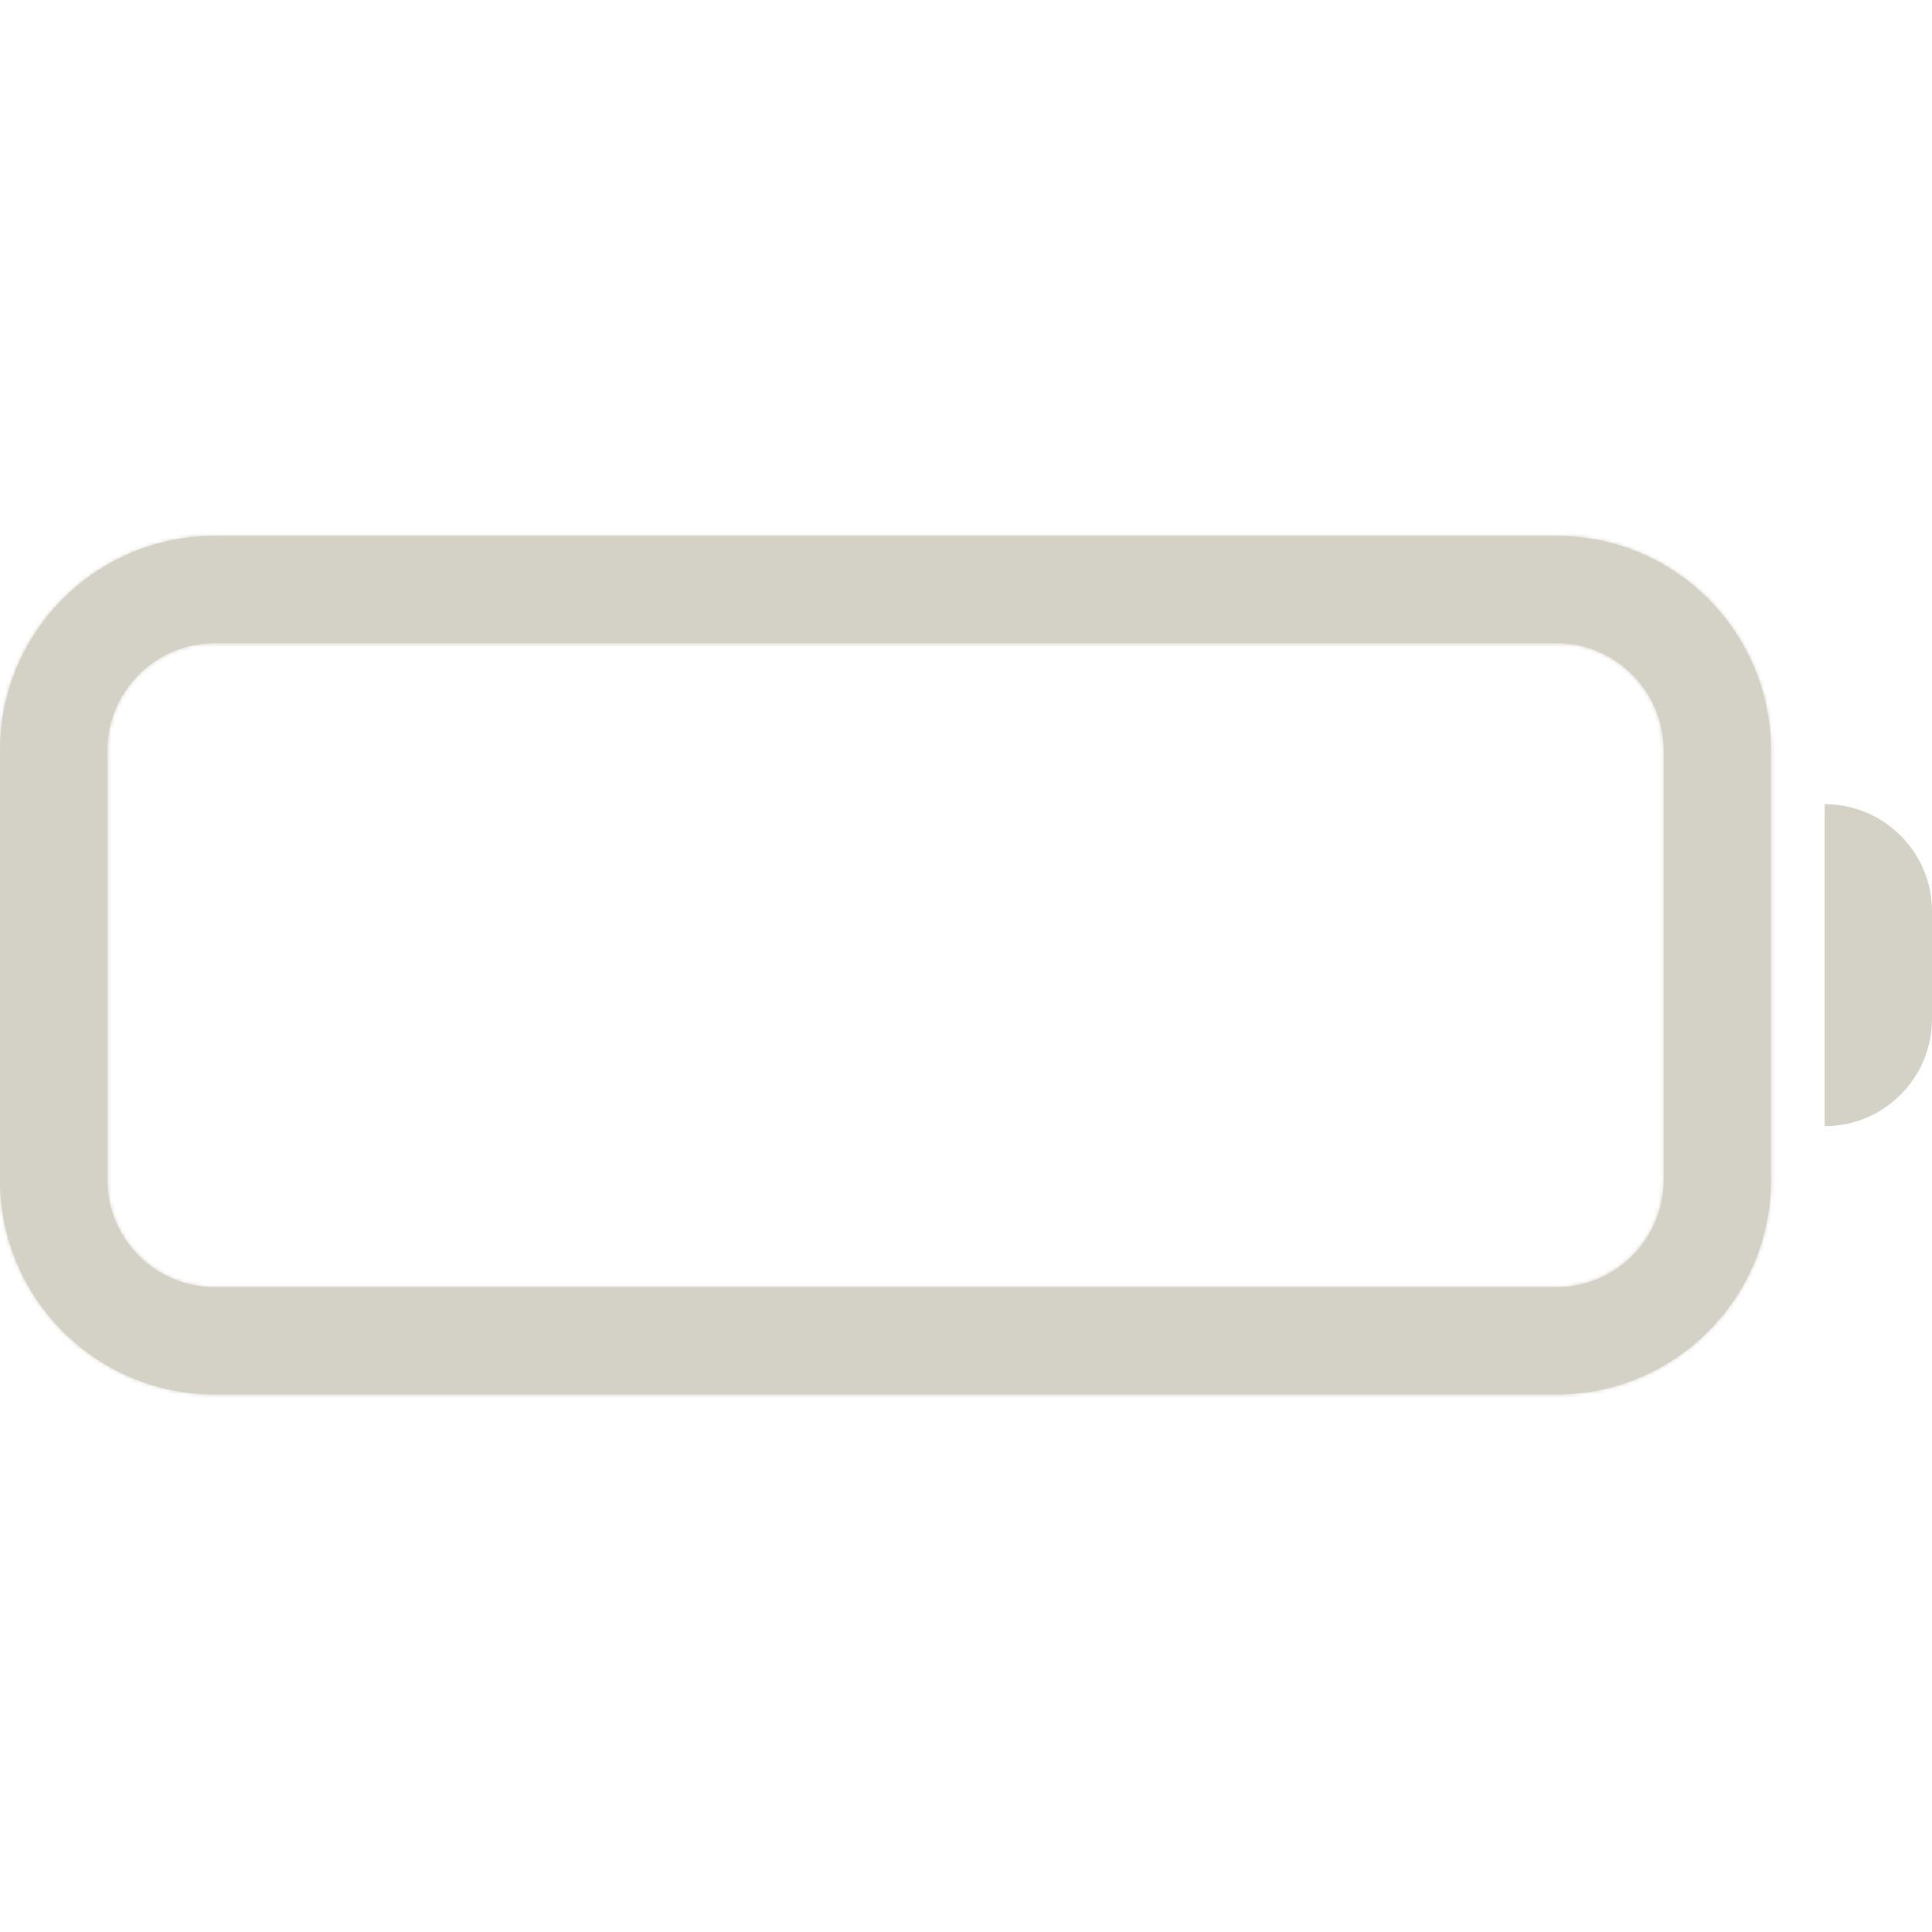 <svg viewBox="0 0 512 512" fill="none" xmlns="http://www.w3.org/2000/svg">
<mask id="path-1-inside-1" fill="white">
<path fill-rule="evenodd" clip-rule="evenodd" d="M412.444 170.444H56.889C41.179 170.444 28.444 183.179 28.444 198.889V312.667C28.444 328.376 41.179 341.111 56.889 341.111H412.444C428.154 341.111 440.889 328.376 440.889 312.667V198.889C440.889 183.179 428.154 170.444 412.444 170.444ZM56.889 142C25.47 142 0 167.47 0 198.889V312.667C0 344.086 25.47 369.556 56.889 369.556H412.444C443.863 369.556 469.333 344.086 469.333 312.667V198.889C469.333 167.47 443.863 142 412.444 142H56.889Z"/>
</mask>
<path fill-rule="evenodd" clip-rule="evenodd" d="M412.444 170.444H56.889C41.179 170.444 28.444 183.179 28.444 198.889V312.667C28.444 328.376 41.179 341.111 56.889 341.111H412.444C428.154 341.111 440.889 328.376 440.889 312.667V198.889C440.889 183.179 428.154 170.444 412.444 170.444ZM56.889 142C25.47 142 0 167.47 0 198.889V312.667C0 344.086 25.47 369.556 56.889 369.556H412.444C443.863 369.556 469.333 344.086 469.333 312.667V198.889C469.333 167.47 443.863 142 412.444 142H56.889Z" fill="#D4D1C7"/>
<path d="M56.889 298.444H412.444V42.444H56.889V298.444ZM156.444 198.889C156.444 253.872 111.872 298.444 56.889 298.444V42.444C-29.513 42.444 -99.556 112.487 -99.556 198.889H156.444ZM156.444 312.667V198.889H-99.556V312.667H156.444ZM56.889 213.111C111.872 213.111 156.444 257.684 156.444 312.667H-99.556C-99.556 399.069 -29.513 469.111 56.889 469.111V213.111ZM412.444 213.111H56.889V469.111H412.444V213.111ZM312.889 312.667C312.889 257.684 357.461 213.111 412.444 213.111V469.111C498.846 469.111 568.889 399.069 568.889 312.667H312.889ZM312.889 198.889V312.667H568.889V198.889H312.889ZM412.444 298.444C357.461 298.444 312.889 253.872 312.889 198.889H568.889C568.889 112.487 498.846 42.444 412.444 42.444V298.444ZM128 198.889C128 238.162 96.162 270 56.889 270V14C-45.222 14 -128 96.778 -128 198.889H128ZM128 312.667V198.889H-128V312.667H128ZM56.889 241.556C96.162 241.556 128 273.393 128 312.667H-128C-128 414.778 -45.222 497.556 56.889 497.556V241.556ZM412.444 241.556H56.889V497.556H412.444V241.556ZM341.333 312.667C341.333 273.393 373.171 241.556 412.444 241.556V497.556C514.556 497.556 597.333 414.778 597.333 312.667H341.333ZM341.333 198.889V312.667H597.333V198.889H341.333ZM412.444 270C373.171 270 341.333 238.162 341.333 198.889H597.333C597.333 96.778 514.556 14 412.444 14V270ZM56.889 270H412.444V14H56.889V270Z" fill="#D4D1C7" mask="url(#path-1-inside-1)"/>
<path d="M512 241.556C512 225.846 499.265 213.111 483.556 213.111V298.445C499.265 298.445 512 285.71 512 270V241.556Z" fill="#D4D1C7"/>
</svg>
